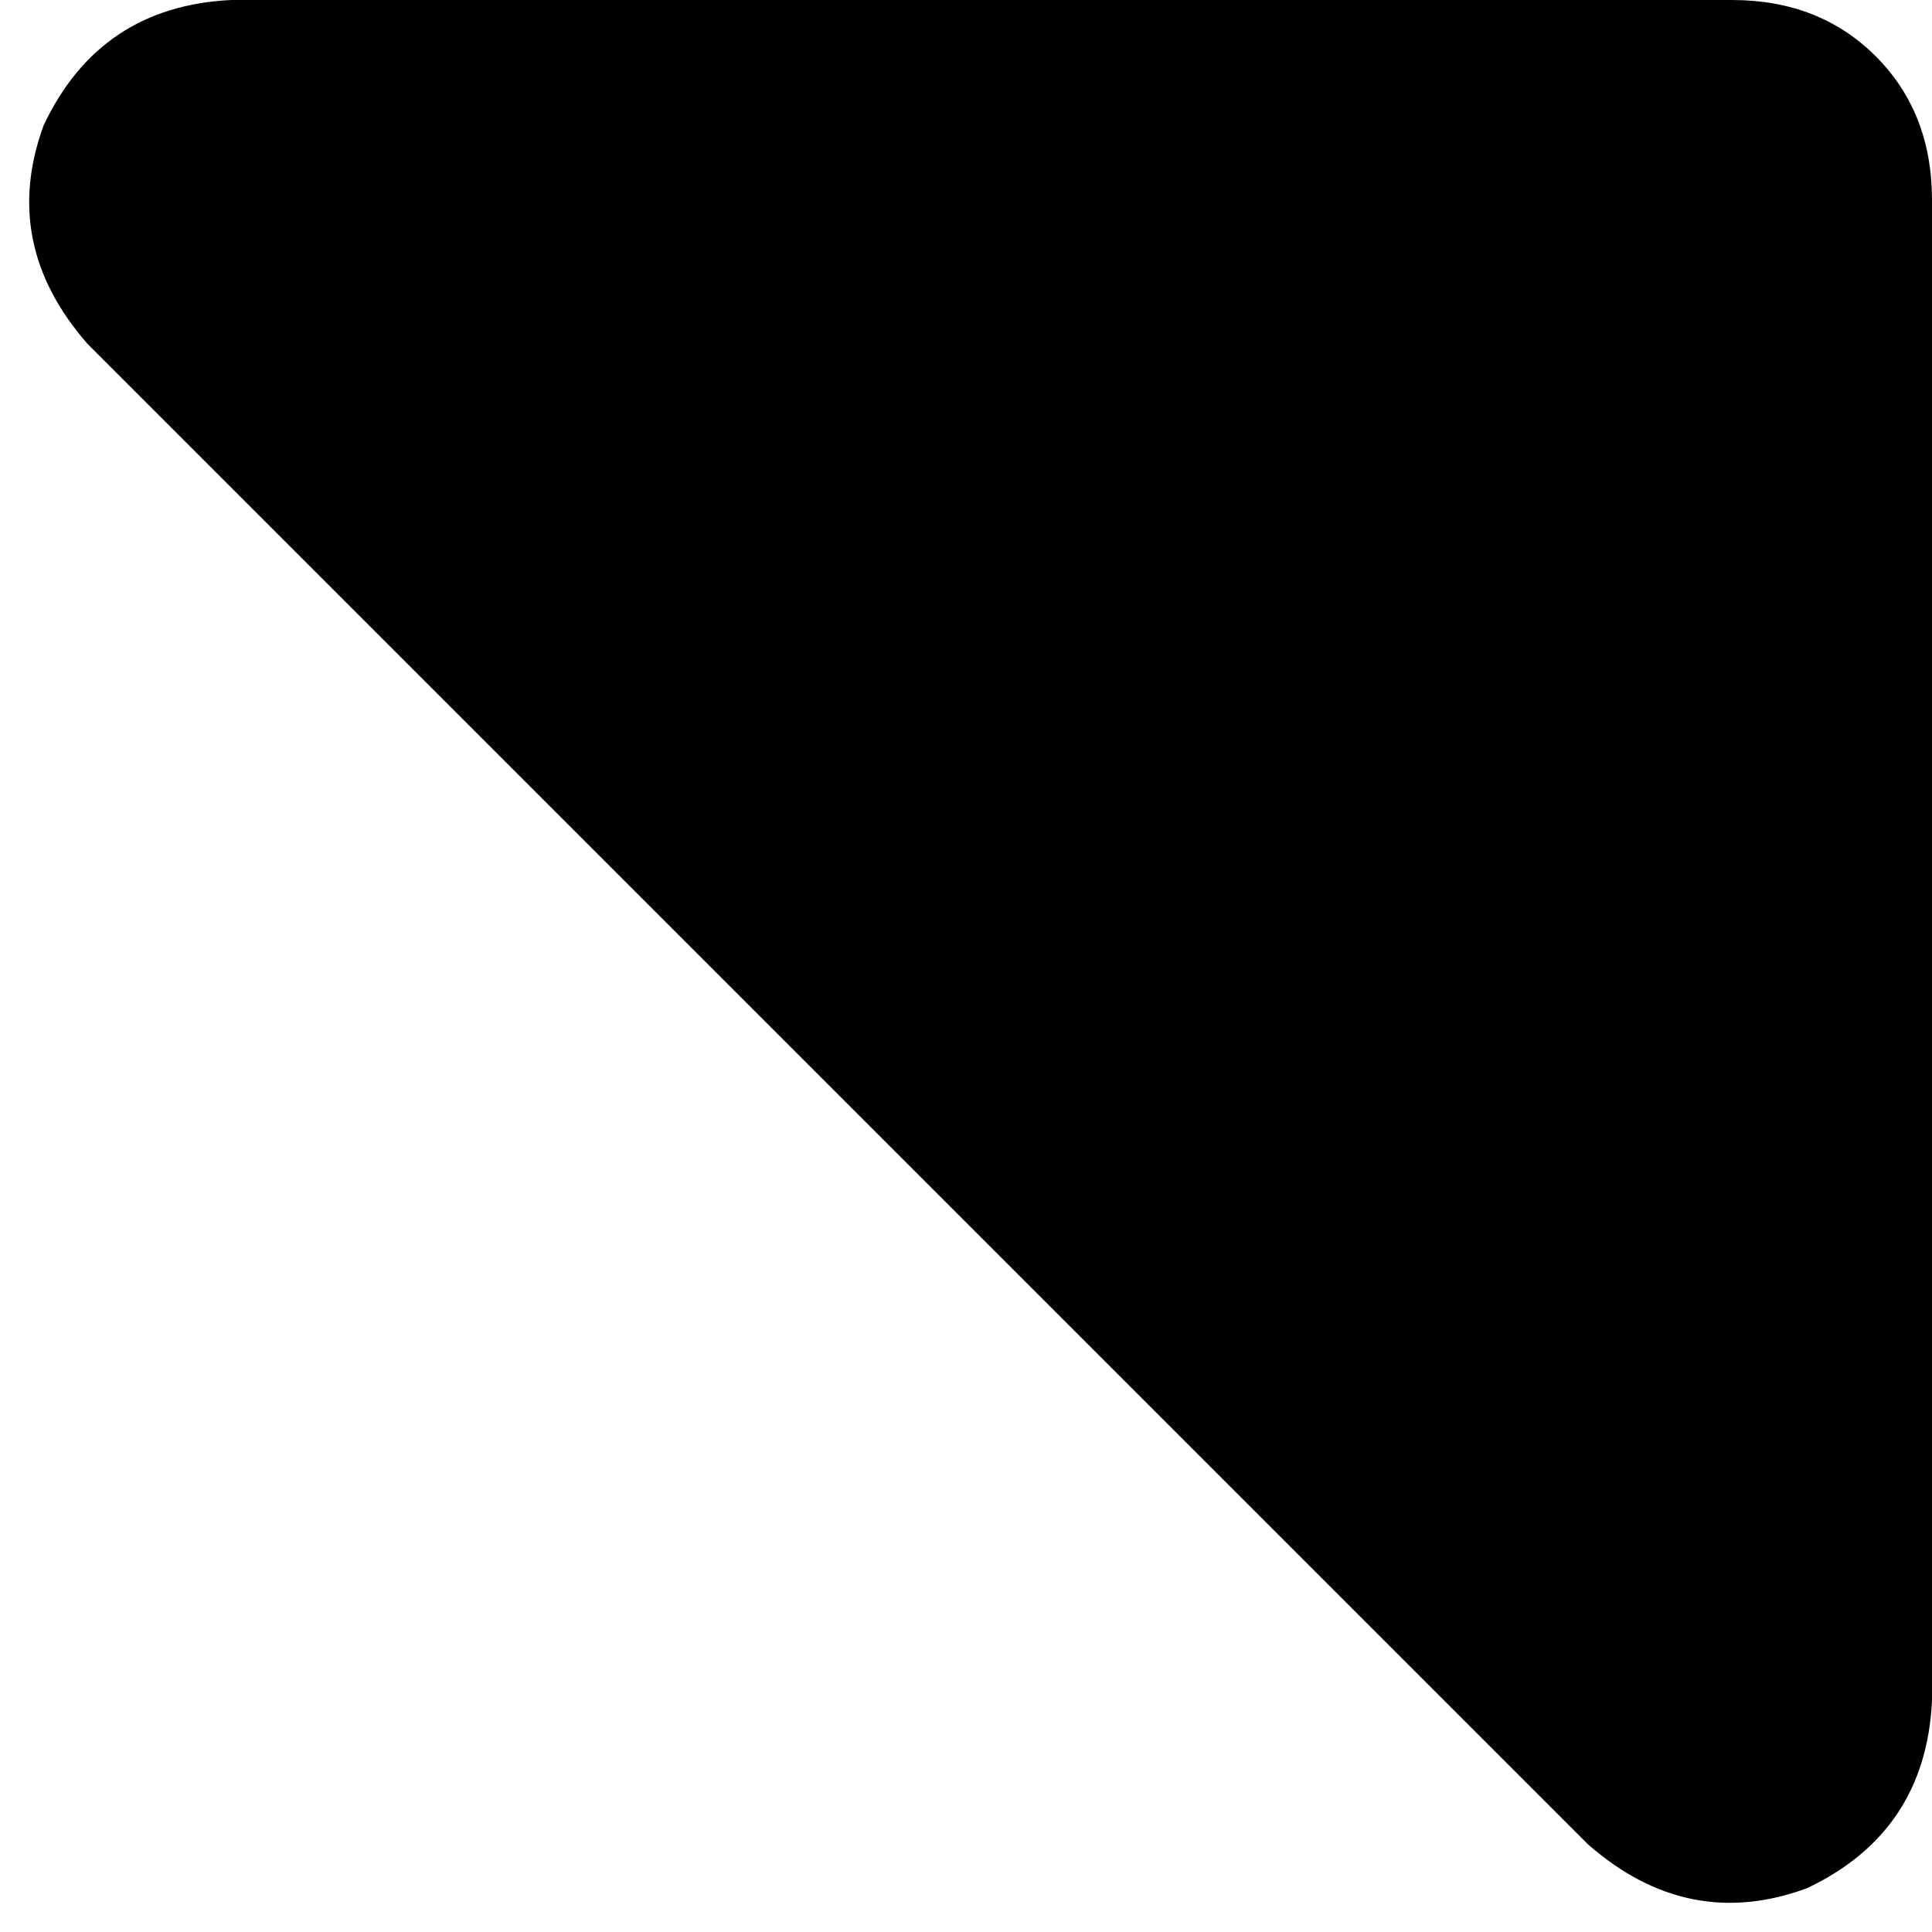 <svg xmlns="http://www.w3.org/2000/svg" viewBox="0 0 309 309">
    <path d="M 277 0 L 37 0 Q 16 1 7 20 Q 0 39 14 55 L 254 295 Q 270 309 289 302 Q 308 293 309 272 L 309 32 Q 309 18 300 9 Q 291 0 277 0 L 277 0 Z"/>
</svg>
